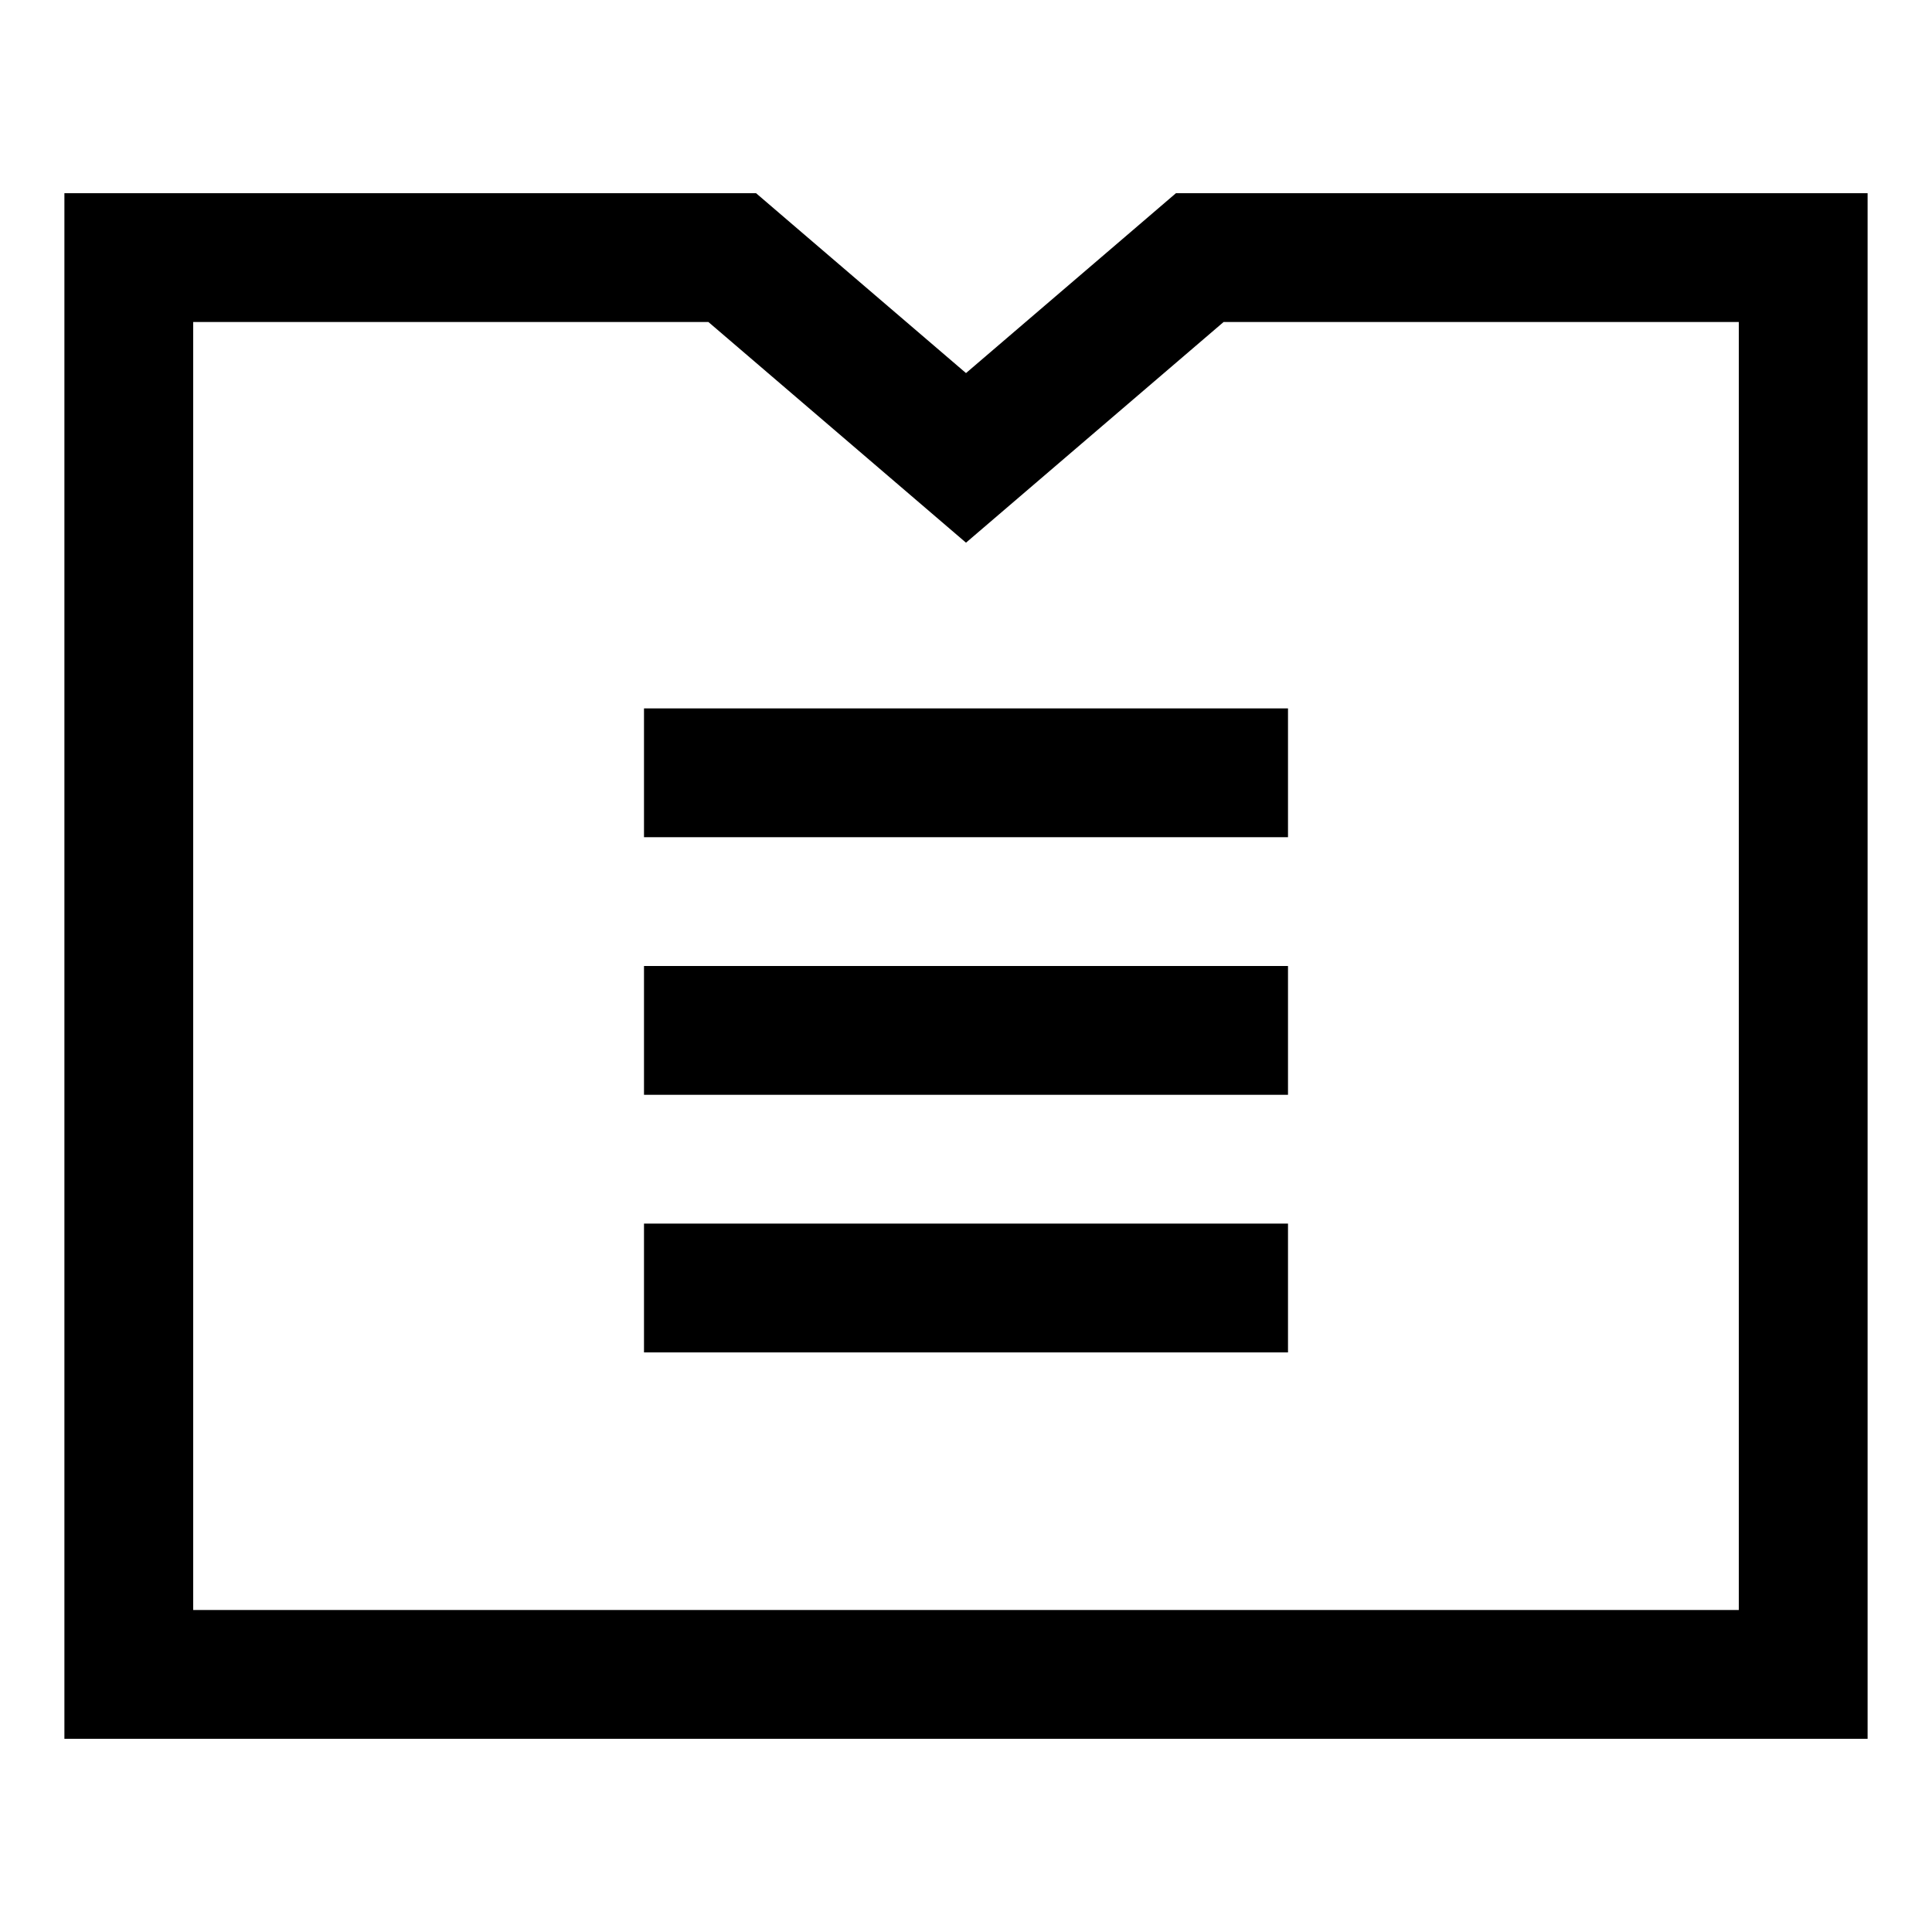 <svg width="30" height="30" viewBox="0 0 30 30" fill="none" xmlns="http://www.w3.org/2000/svg">
<path d="M3 4H2V5V25V26H3H15H27H28V25V5V4H27H19H18.63L18.349 4.241L15 7.11L11.651 4.241L11.37 4H11H3Z" stroke="black" stroke-width="2"/>
<rect x="10" y="19" width="10" height="2" fill="black"/>
<rect x="10" y="15" width="10" height="2" fill="black"/>
<rect x="10" y="11" width="10" height="2" fill="black"/>
</svg>
